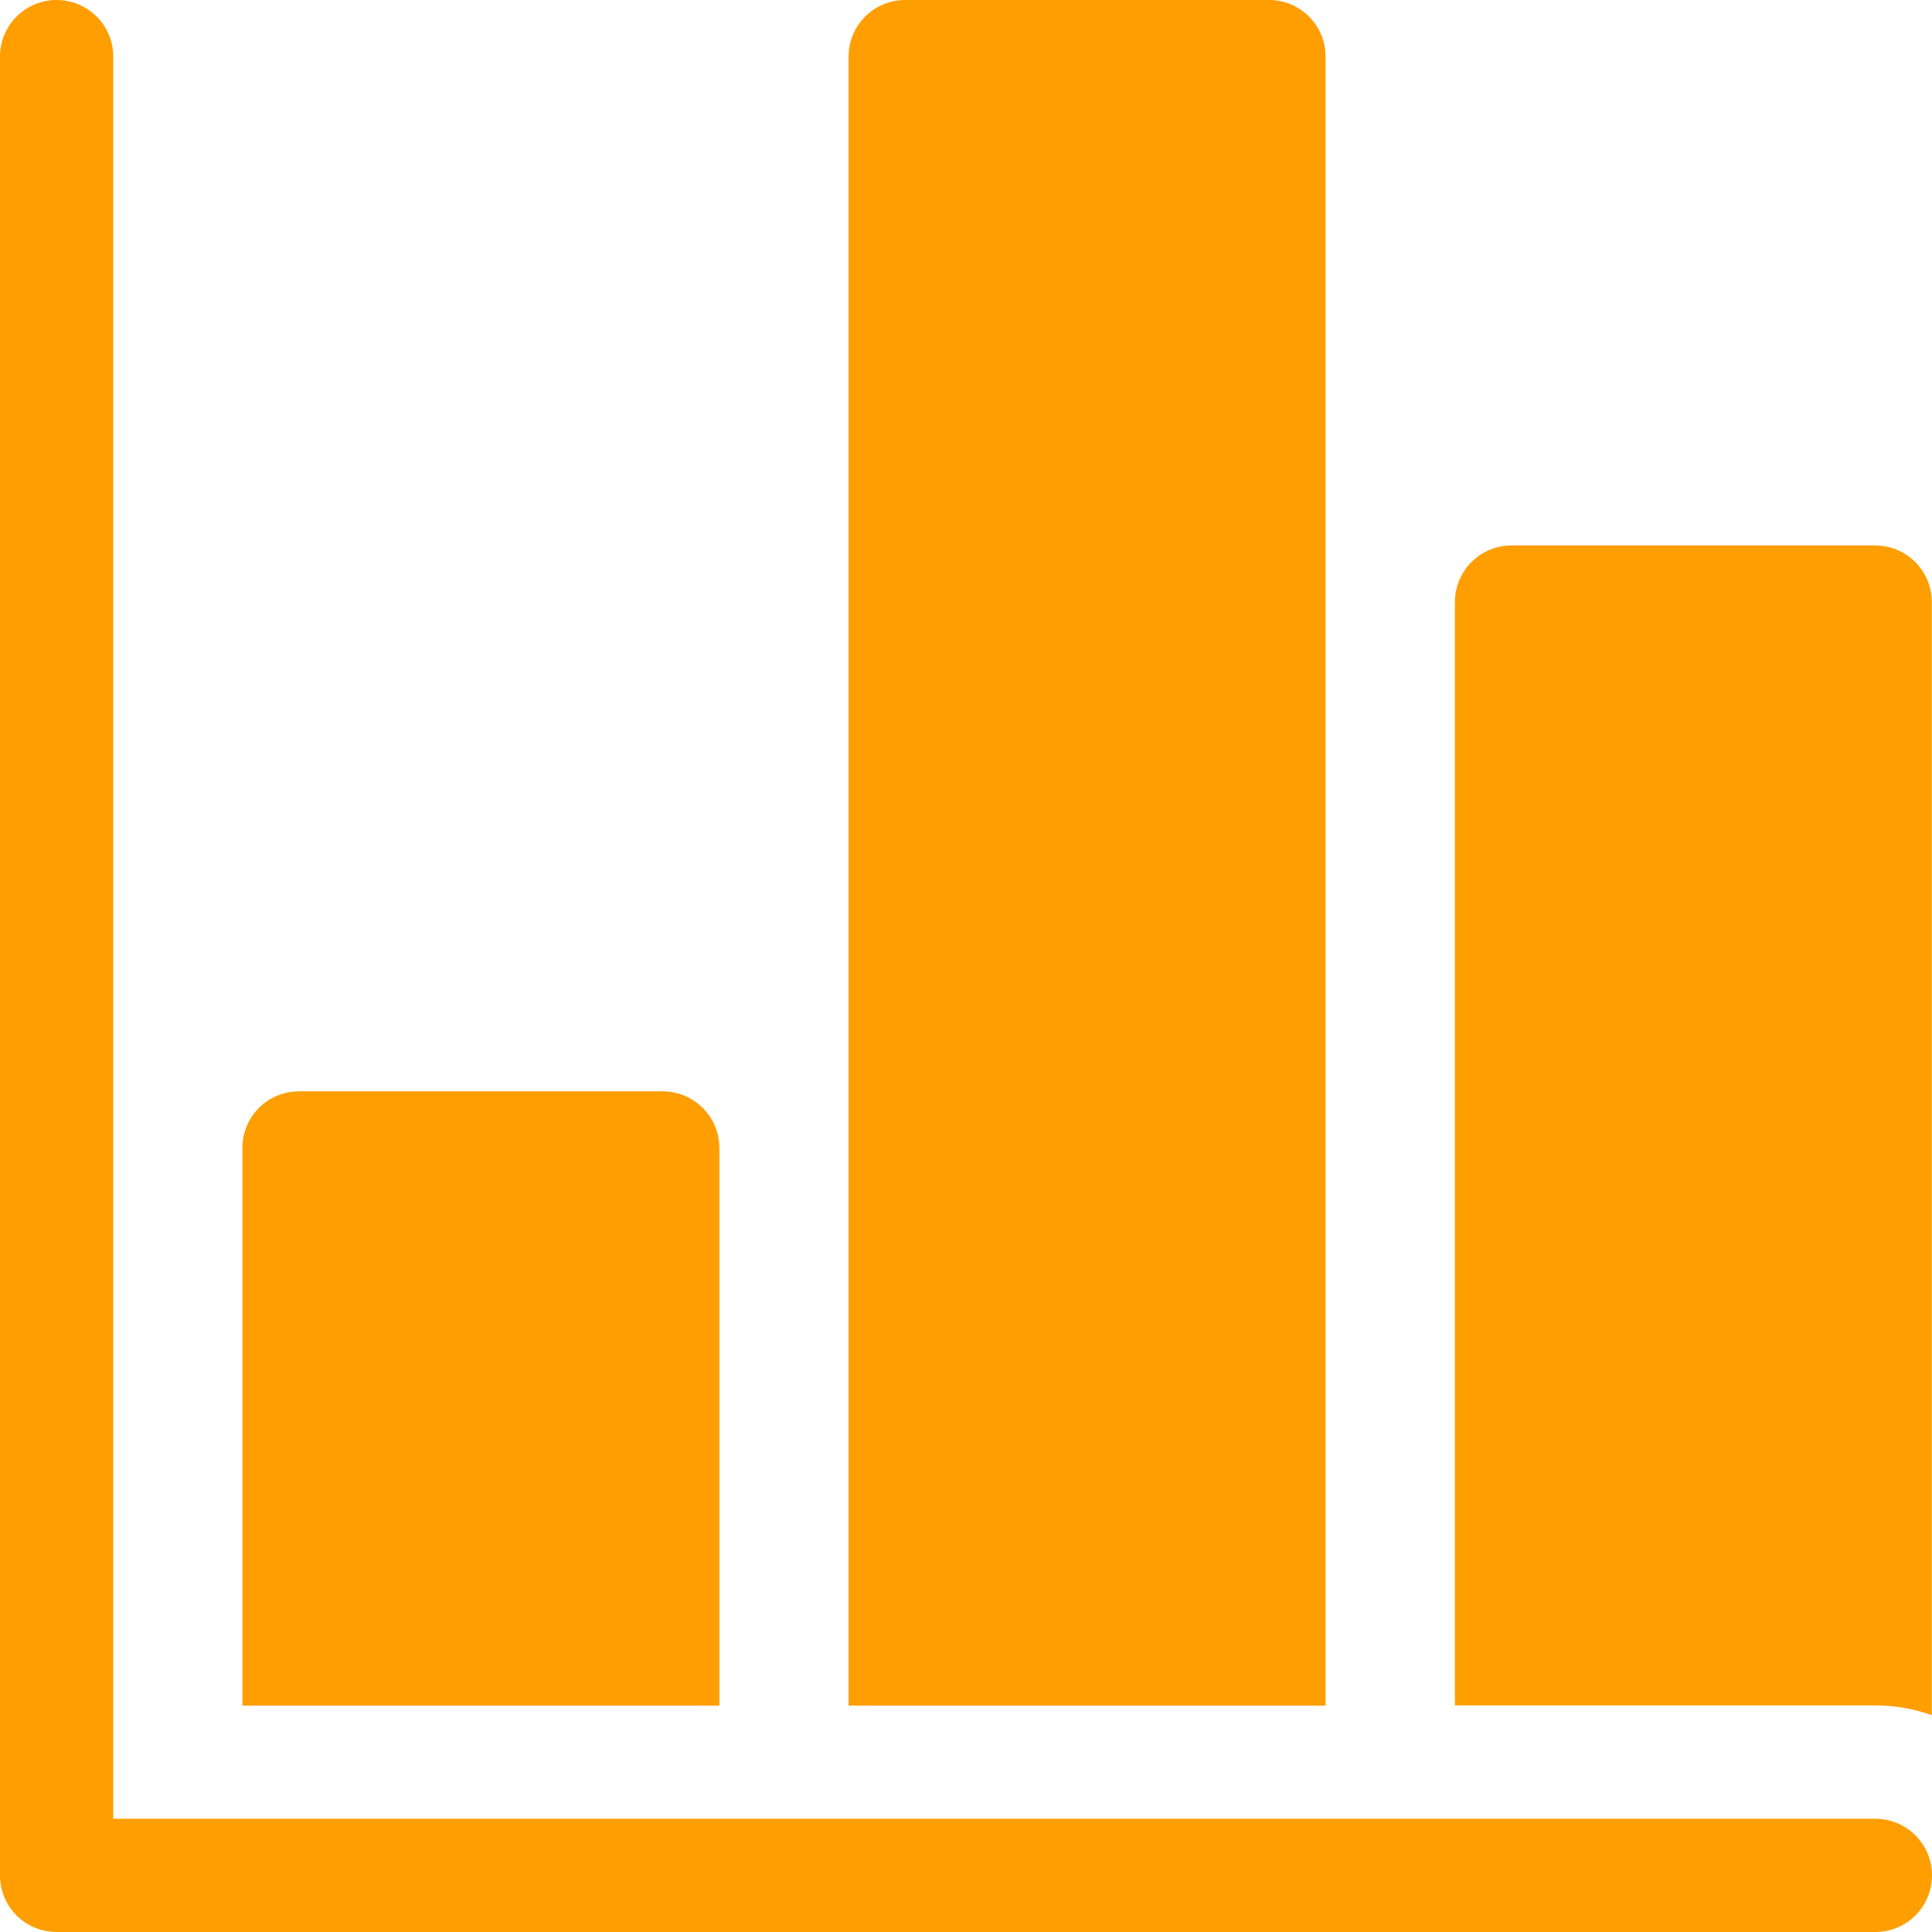 <svg width="18" height="18" viewBox="0 0 18 18" fill="none" xmlns="http://www.w3.org/2000/svg">
<g id="fi_3372540" clip-path="url(#clip0_3425_2787)">
<g id="Group">
<path id="Vector" d="M6.702 10.695C6.702 10.404 6.465 10.168 6.174 10.168H2.785C2.494 10.168 2.258 10.404 2.258 10.695V15.891H6.702V10.695Z" fill="#FE9E00"/>
<path id="Vector_2" d="M17.471 5.082H14.082C13.791 5.082 13.555 5.318 13.555 5.609V15.889H17.471C17.656 15.889 17.833 15.921 17.998 15.98V5.609C17.998 5.318 17.762 5.082 17.471 5.082Z" fill="#FE9E00"/>
<path id="Vector_3" d="M12.35 0.527C12.35 0.236 12.114 0 11.823 0H8.434C8.142 0 7.906 0.236 7.906 0.527V15.891H12.35V0.527Z" fill="#FE9E00"/>
<path id="Vector_4" d="M17.473 16.945H1.055V0.527C1.055 0.236 0.819 0 0.527 0C0.236 0 0 0.236 0 0.527V17.473C0 17.764 0.236 18 0.527 18H17.473C17.764 18 18 17.764 18 17.473C18 17.181 17.764 16.945 17.473 16.945Z" fill="#FE9E00"/>
</g>
</g>
<defs>
<clipPath id="clip0_3425_2787">
<rect width="18" height="18" fill="white"/>
</clipPath>
</defs>
</svg>
